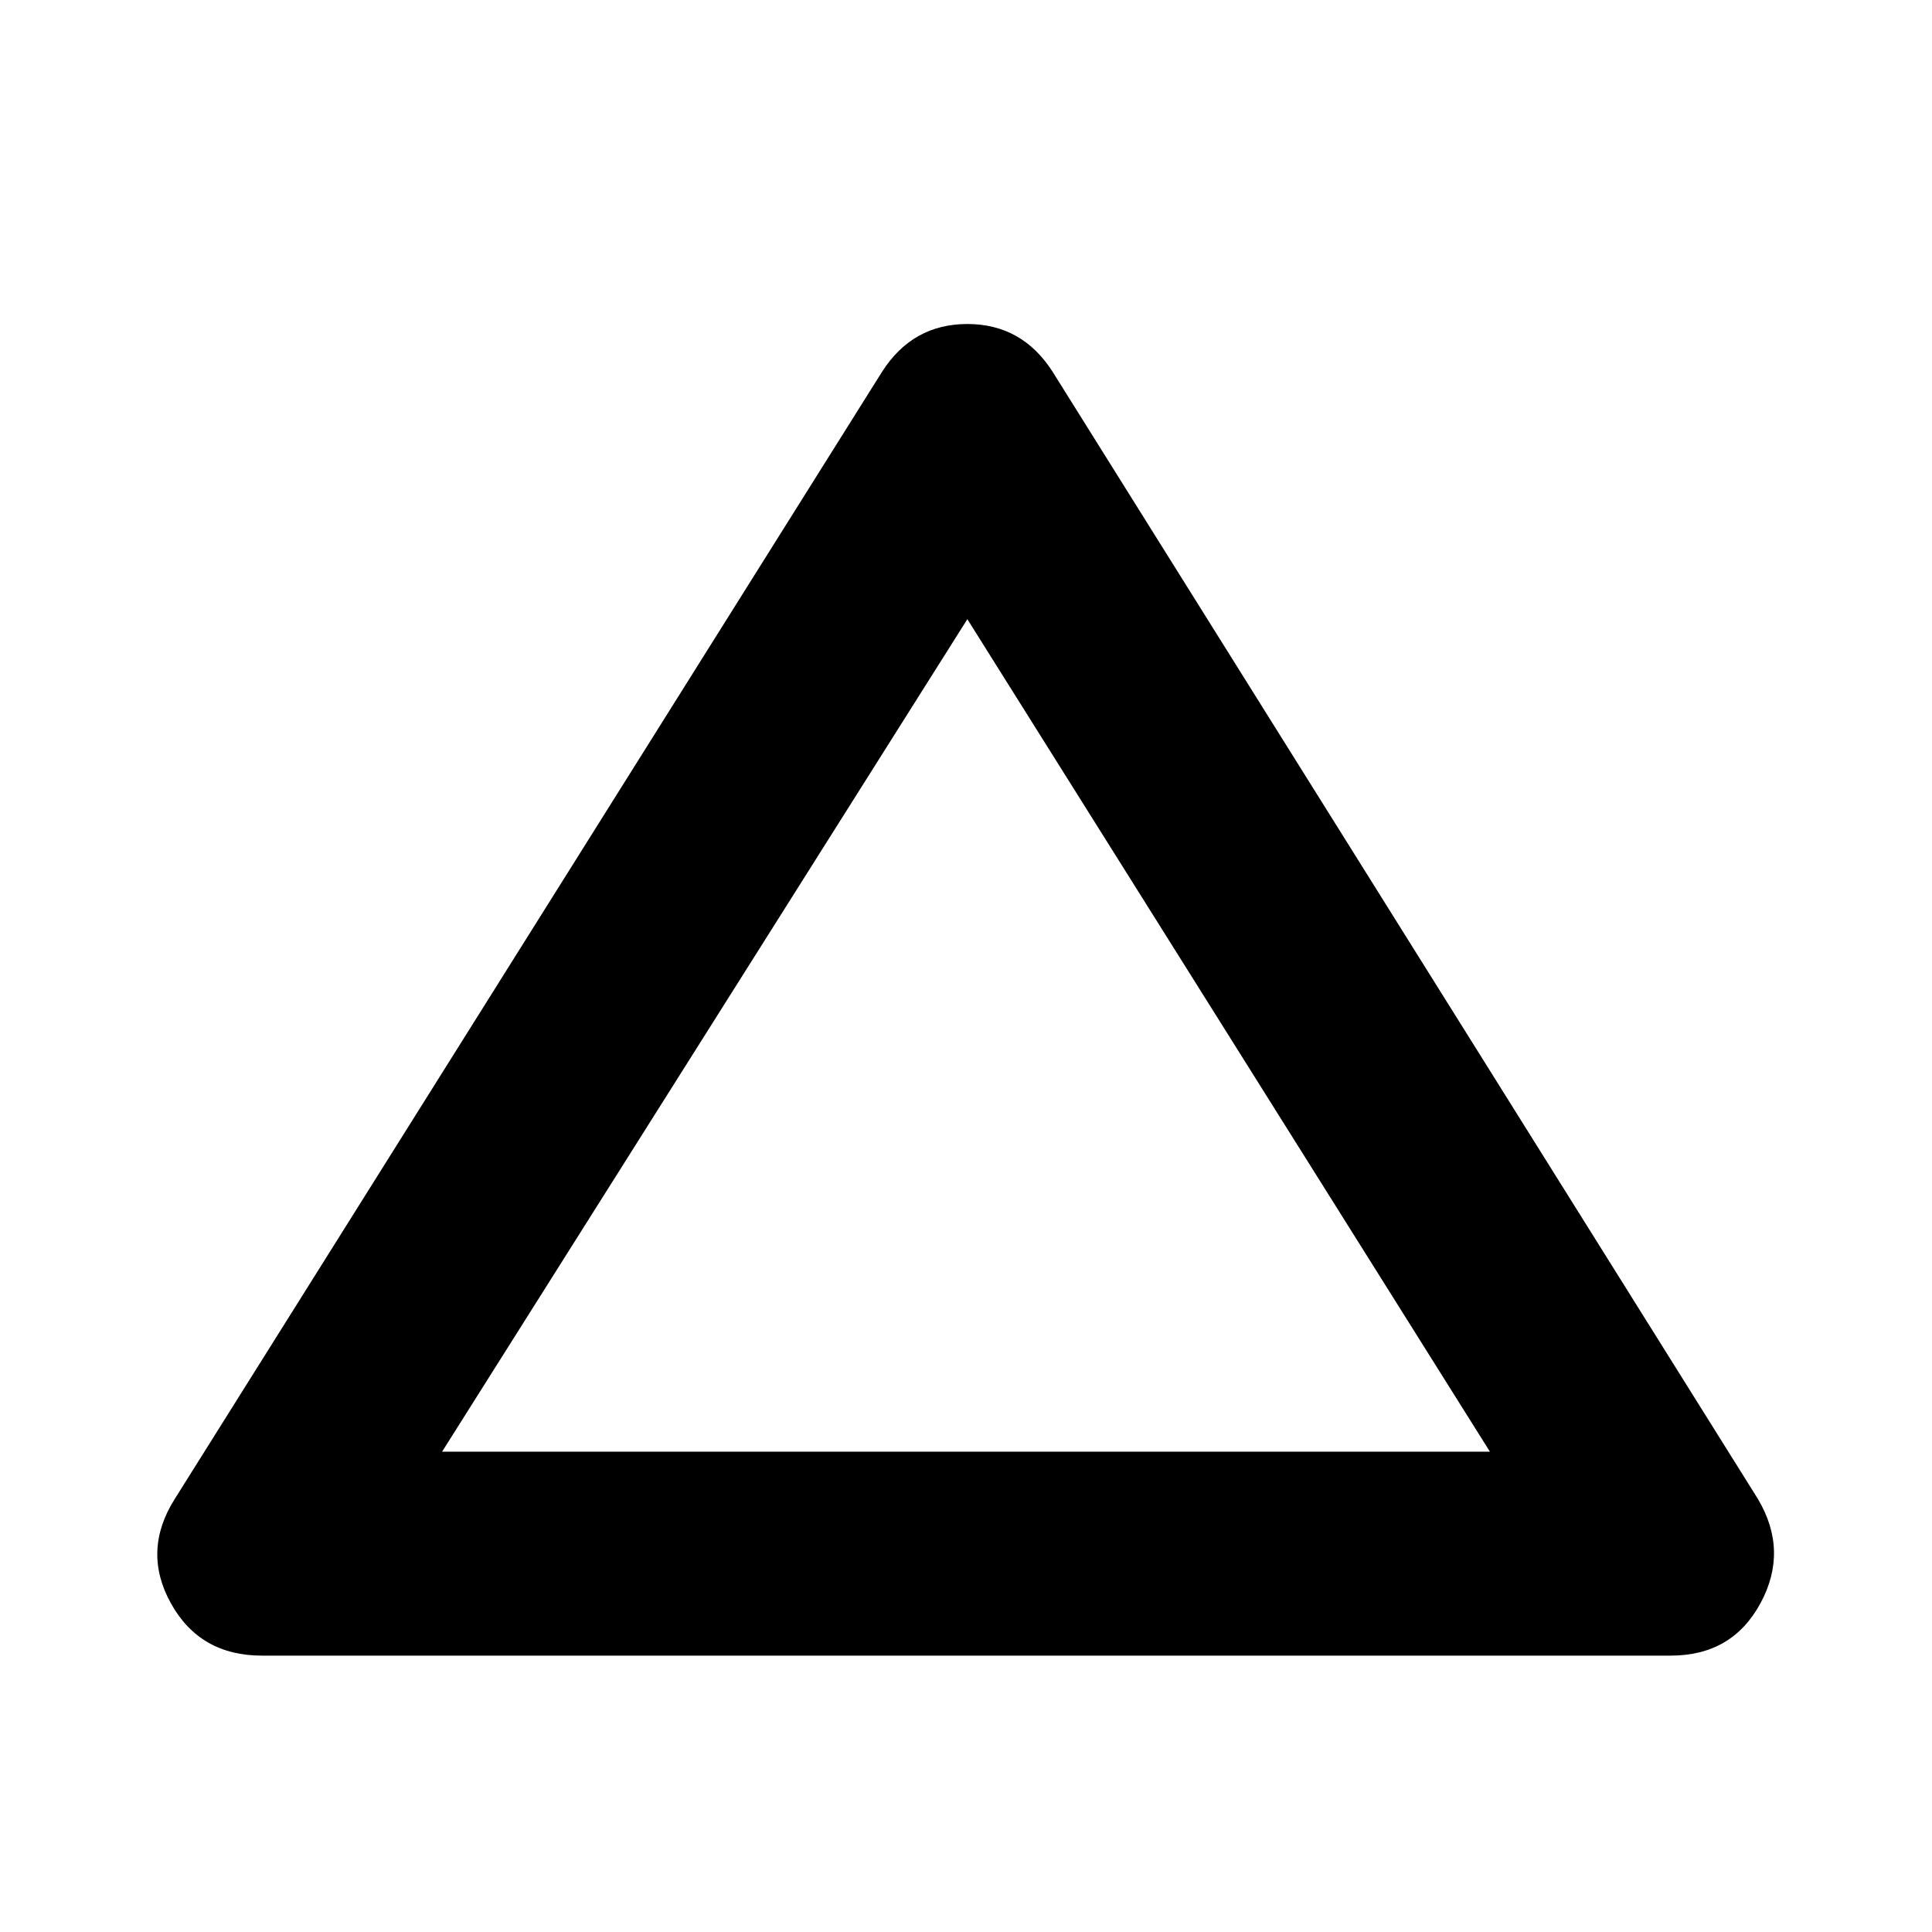 <svg xmlns="http://www.w3.org/2000/svg" height="40" viewBox="0 -960 960 960" width="40"><path d="M130.17-137.33q-30.84 0-45.25-26-14.42-26 1.91-51.84l351.5-560.16Q453.5-799 480.67-799q27.16 0 42.33 23.67l350.5 560.16q15.33 25.84 1.25 51.84-14.08 26-44.58 26h-700Zm89.5-101.34h520.66L480.67-652.33l-261 413.66ZM480-446Z"/></svg>
